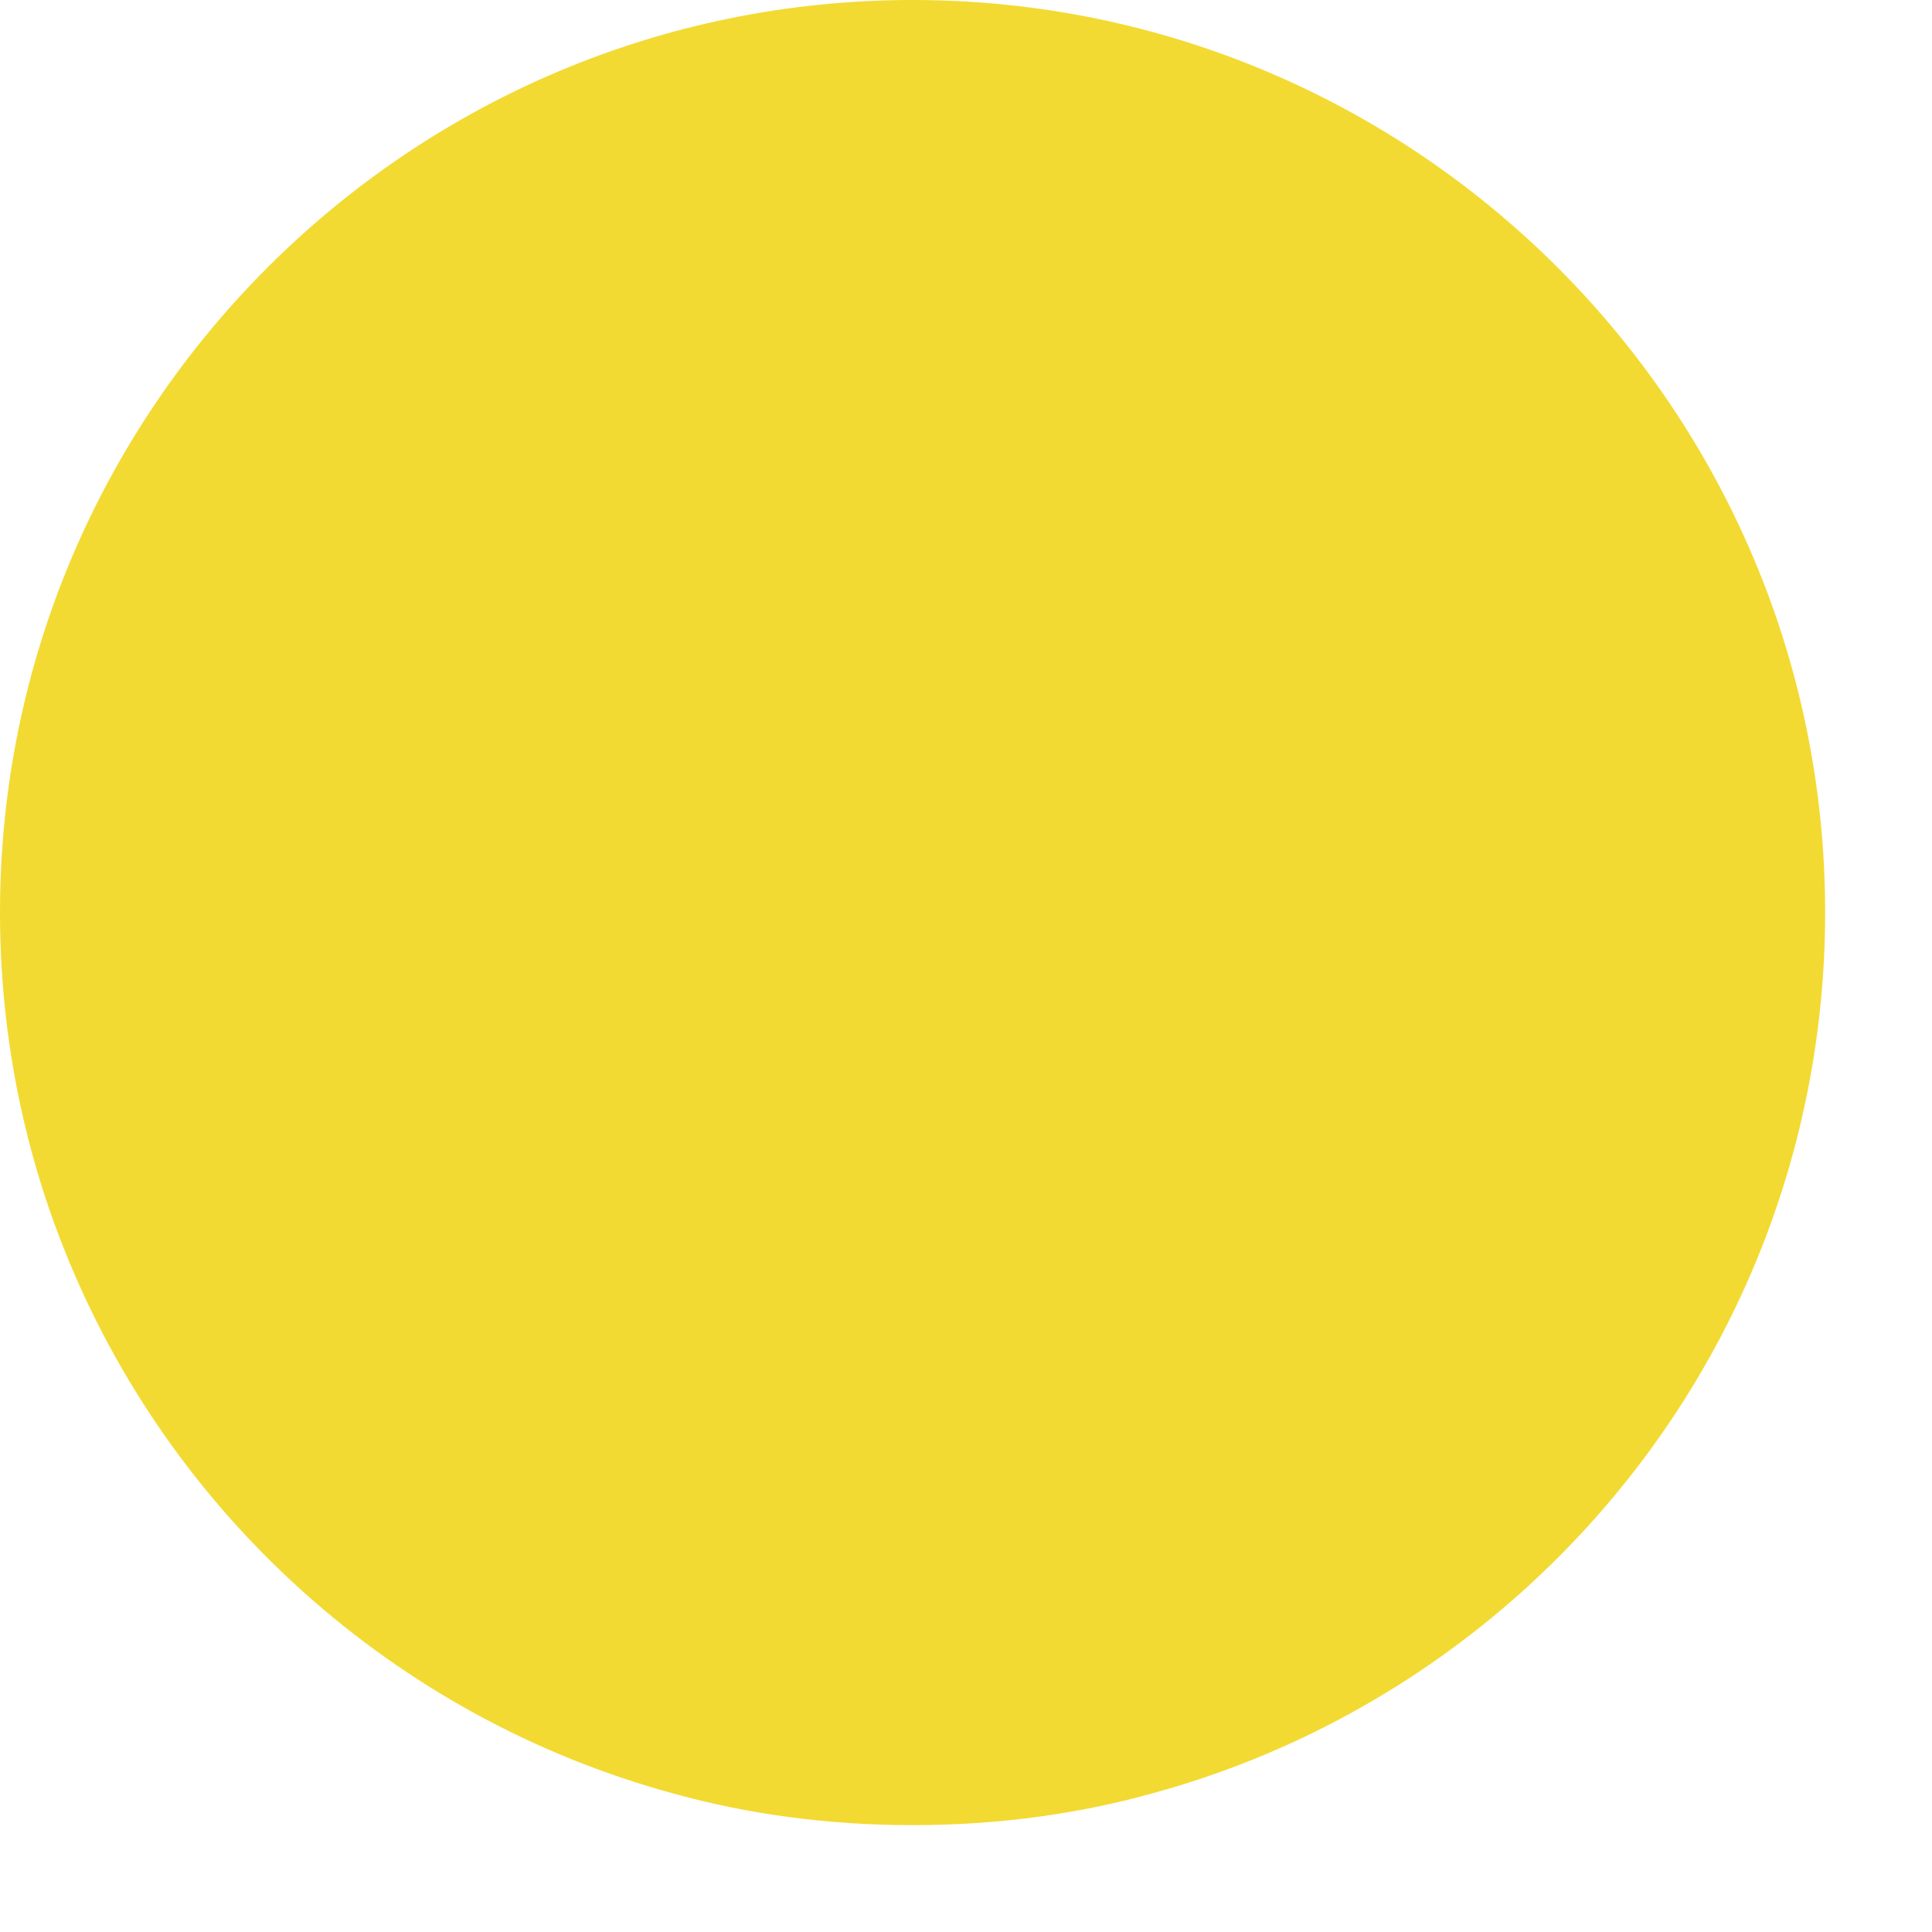 <svg width="13" height="13" viewBox="0 0 13 13" fill="none" xmlns="http://www.w3.org/2000/svg">
<path d="M4.523 12.066C5.035 12.209 5.578 12.281 6.14 12.281C6.703 12.281 7.246 12.209 7.758 12.066C9.63 11.554 11.145 10.183 11.851 8.402C12.127 7.706 12.281 6.939 12.281 6.14C12.281 2.753 9.528 0 6.14 0C2.753 0 0 2.753 0 6.14C0 6.939 0.153 7.706 0.43 8.402C1.136 10.183 2.65 11.554 4.523 12.066Z" fill="#F3DA32"/>
</svg>
